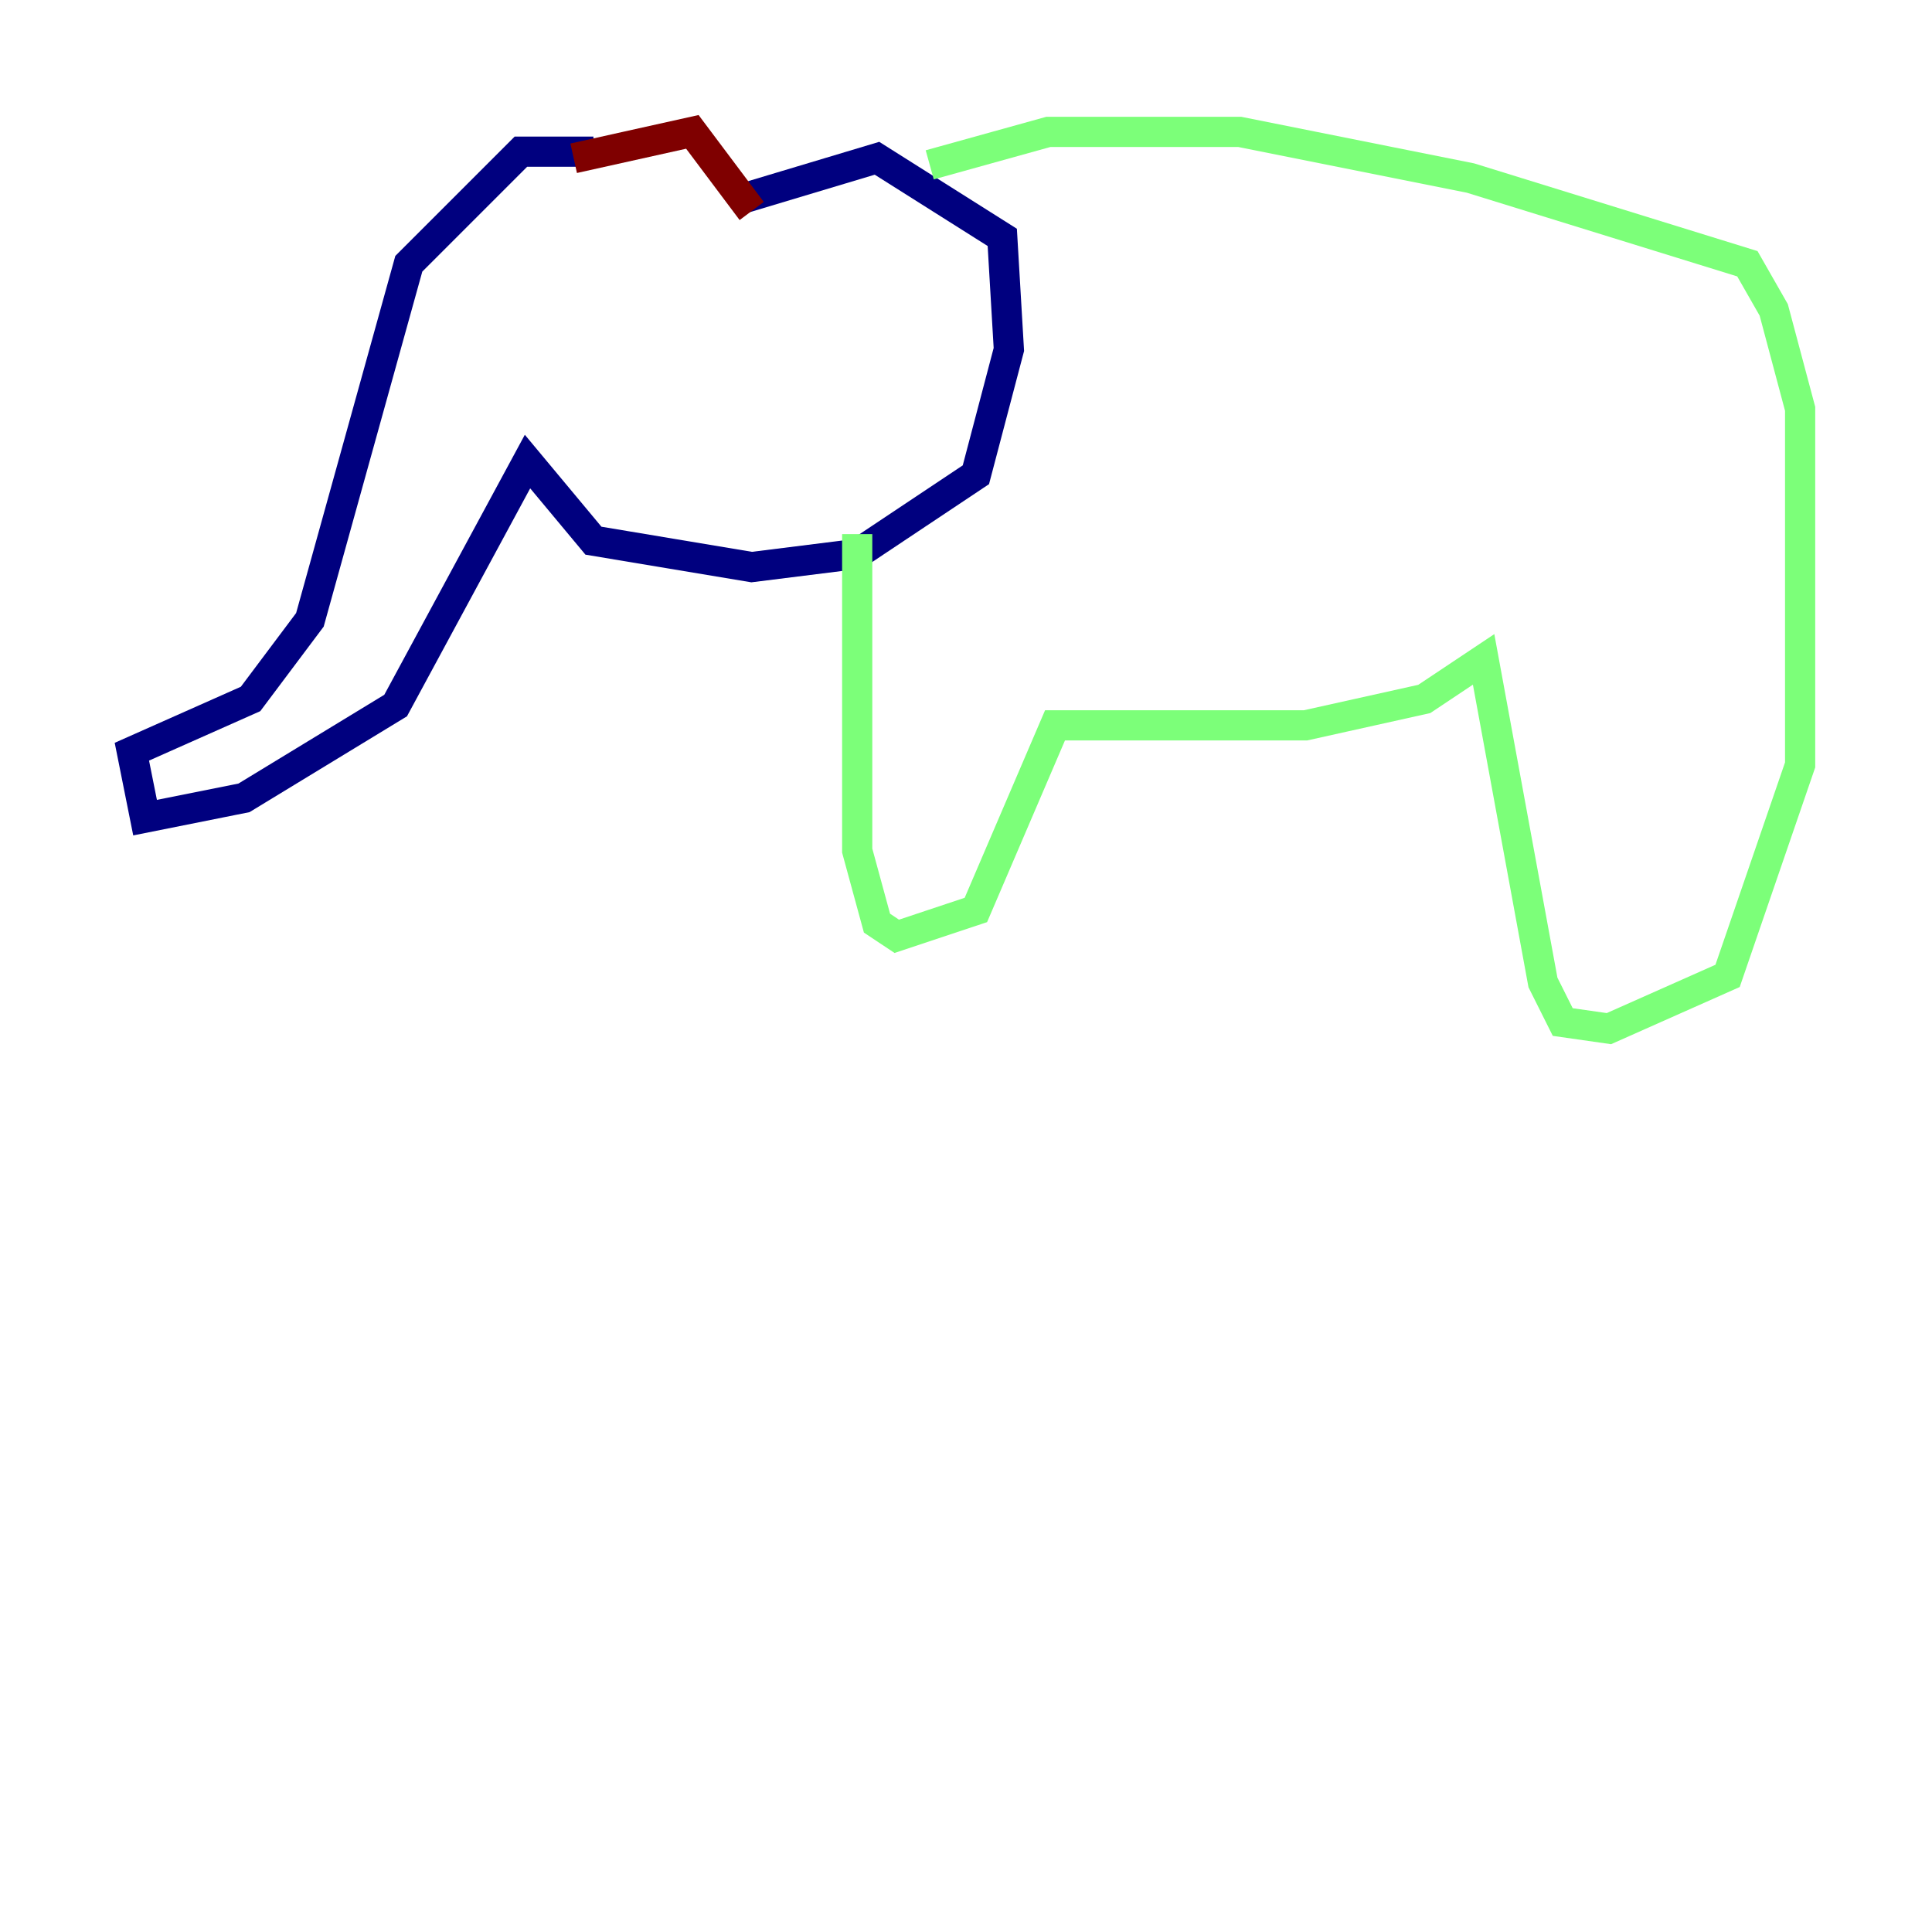<?xml version="1.0" encoding="utf-8" ?>
<svg baseProfile="tiny" height="128" version="1.2" viewBox="0,0,128,128" width="128" xmlns="http://www.w3.org/2000/svg" xmlns:ev="http://www.w3.org/2001/xml-events" xmlns:xlink="http://www.w3.org/1999/xlink"><defs /><polyline fill="none" points="39.317,10.048 34.512,10.048 27.085,17.474 20.532,41.065 16.601,46.307 8.737,49.802 9.611,54.171 16.164,52.86 26.212,46.744 34.949,30.58 39.317,35.822 49.802,37.57 56.792,36.696 64.655,31.454 66.84,23.154 66.403,15.727 58.102,10.485 49.365,13.106" stroke="#00007f" stroke-width="2" /><polyline fill="none" points="61.597,10.921 69.461,8.737 82.13,8.737 97.42,11.795 115.768,17.474 117.515,20.532 119.263,27.085 119.263,50.676 114.457,64.655 106.594,68.15 103.536,67.713 102.225,65.092 98.293,43.686 94.362,46.307 86.498,48.055 69.898,48.055 64.655,60.287 59.413,62.034 58.102,61.16 56.792,56.355 56.792,35.386" stroke="#7cff79" stroke-width="2" /><polyline fill="none" points="38.007,10.485 45.87,8.737 49.802,13.979" stroke="#7f0000" stroke-width="2" /></svg>